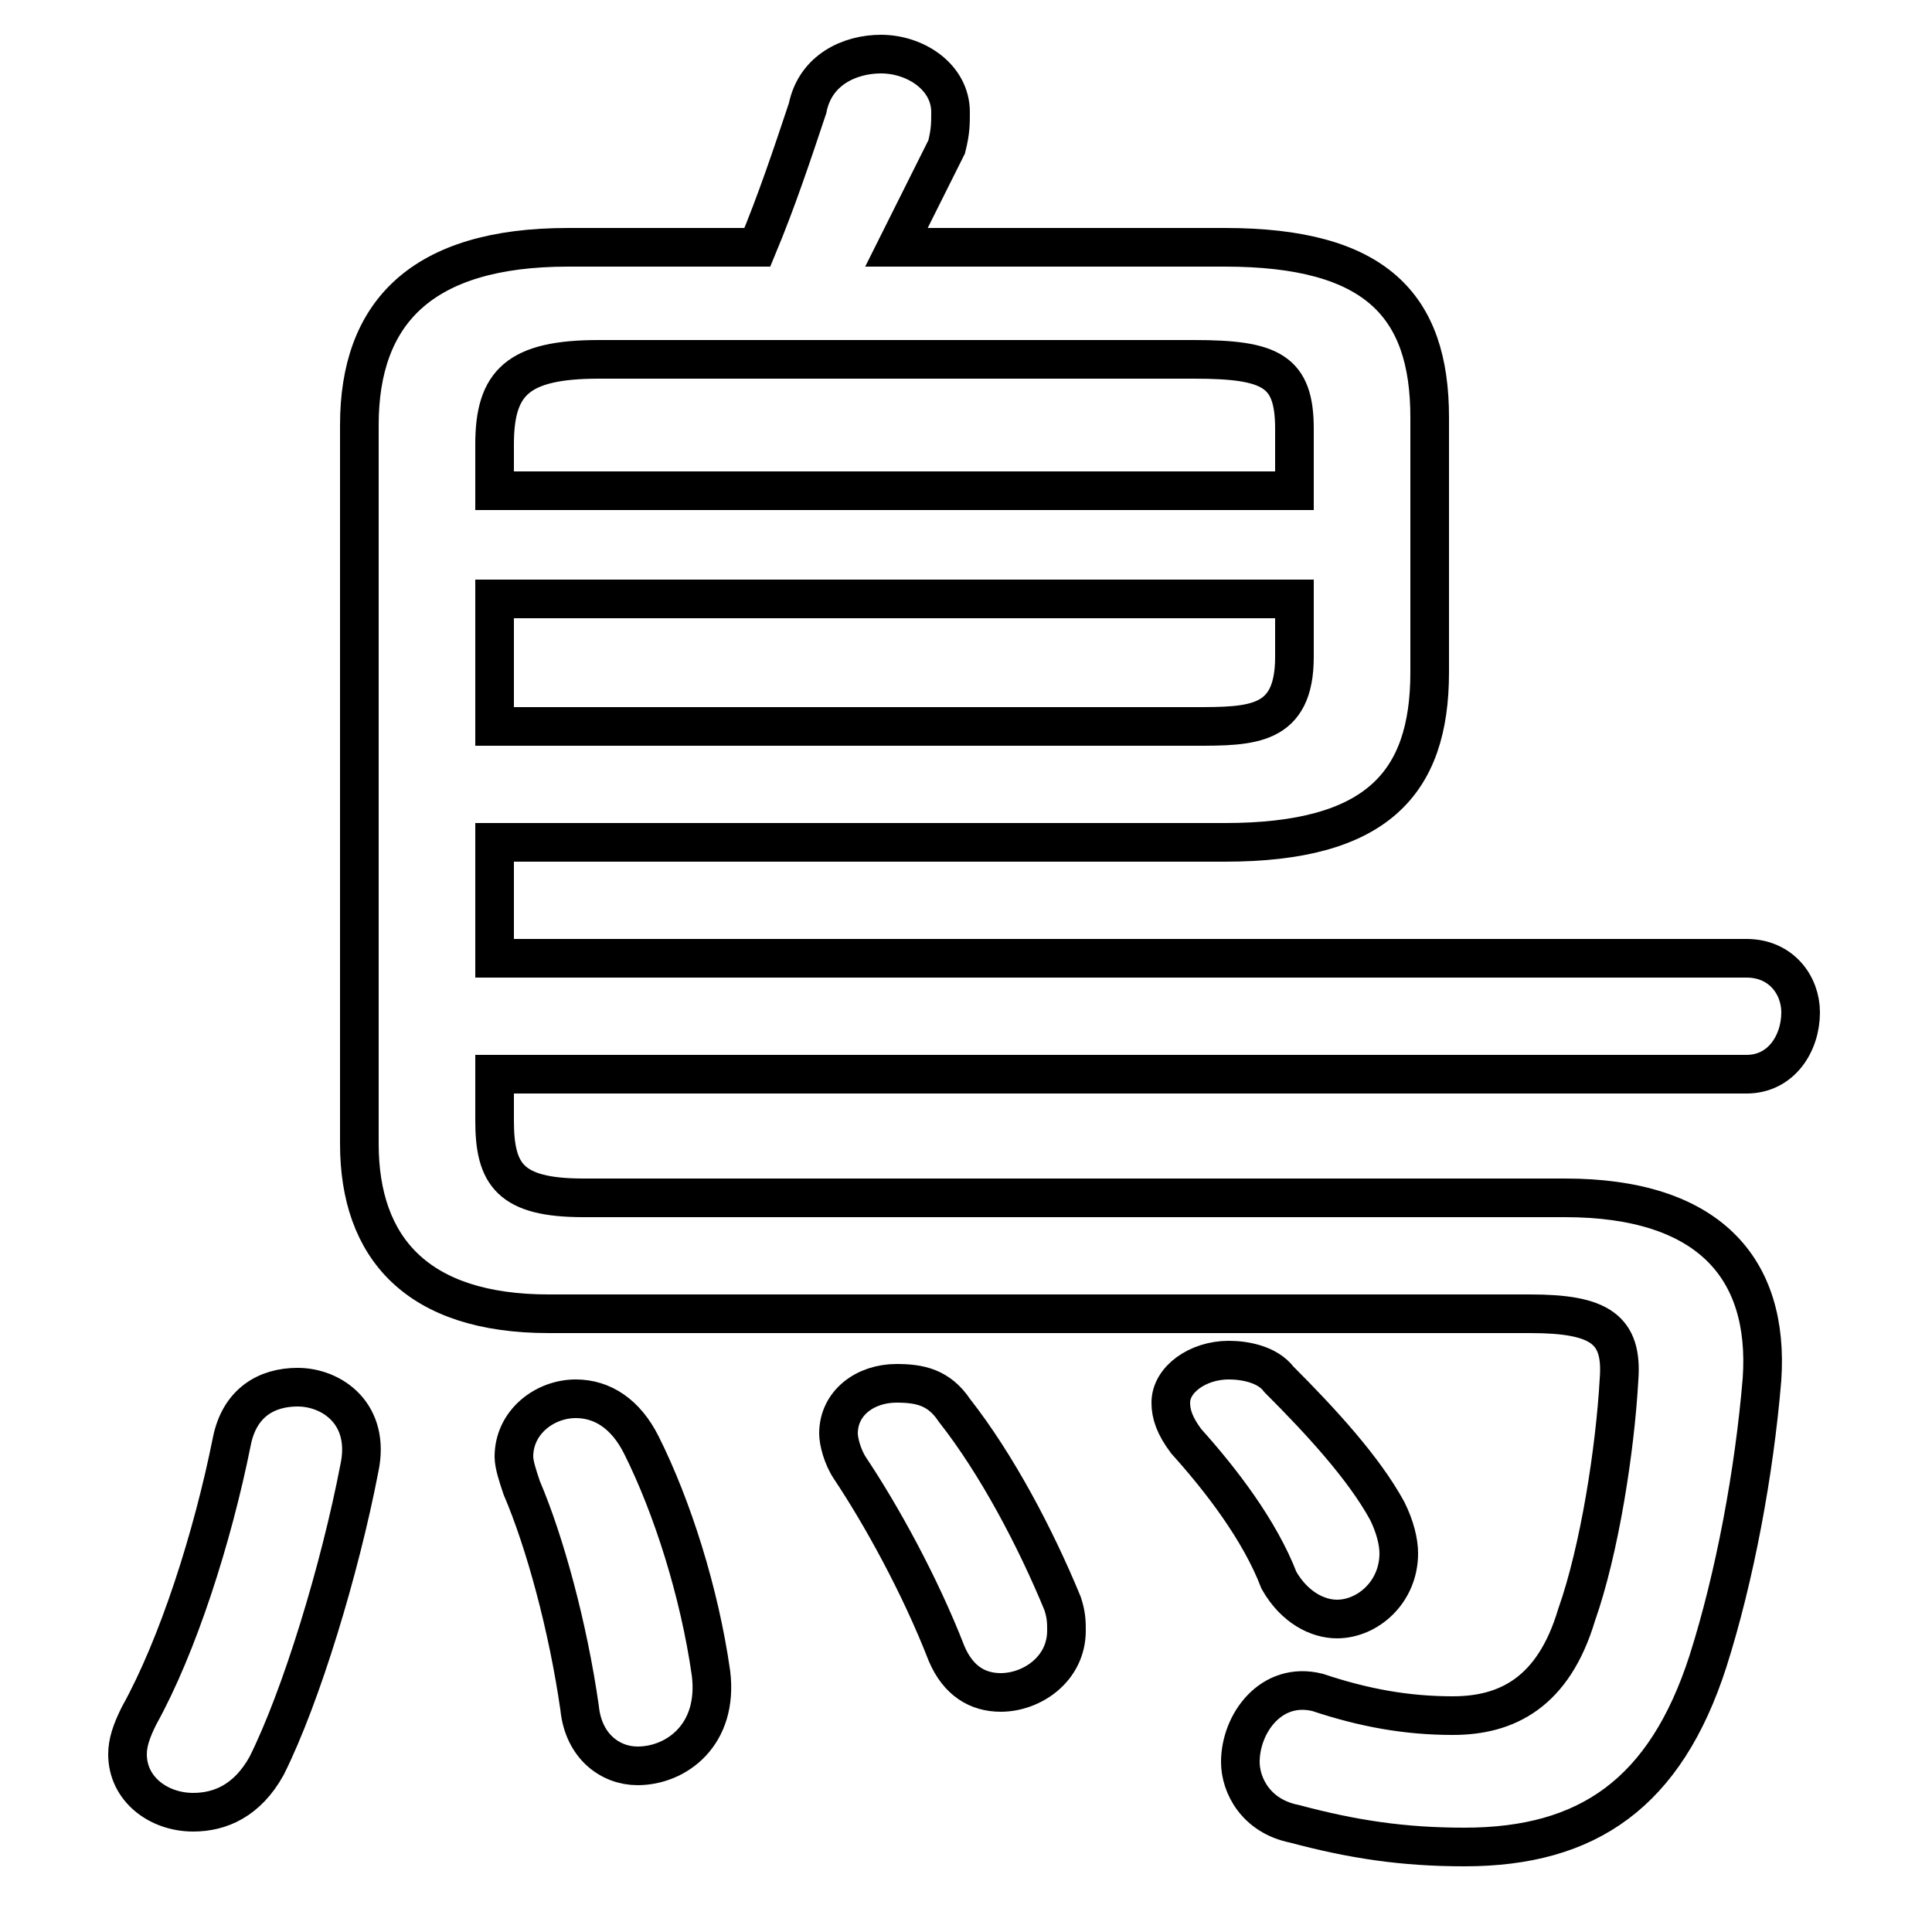 <svg xmlns="http://www.w3.org/2000/svg" viewBox="0 -44.0 50.0 50.0">
    <rect x="0" y="-44.0" width="50.0" height="50.0" fill="#808080" stroke="none"/>
    <g transform="scale(1, -1)">
        <!-- ボディの枠 -->
        <rect x="0" y="-6.0" width="50.0" height="50.0"
            stroke="white" fill="white"/>
        <!-- グリフ座標系の原点 -->
        <circle cx="0" cy="0" r="5" fill="white"/>
        <!-- グリフのアウトライン -->
        <g style="fill:none;stroke:#000000;stroke-width:1;">
<path d="M 24.7 7.5 C 24.3 8.1 23.8 8.2 23.2 8.2 C 22.4 8.2 21.7 7.7 21.7 6.9 C 21.7 6.7 21.8 6.3 22.0 6.0 C 22.8 4.8 23.8 3.0 24.5 1.2 C 24.8 0.5 25.3 0.2 25.9 0.2 C 26.7 0.2 27.6 0.8 27.6 1.8 C 27.6 2.0 27.6 2.2 27.5 2.5 C 26.8 4.2 25.8 6.1 24.7 7.5 Z M 12.8 22.2 L 31.7 22.2 C 35.6 22.2 37.0 23.7 37.0 26.6 L 37.0 33.2 C 37.0 36.1 35.6 37.6 31.7 37.6 L 23.2 37.6 C 23.6 38.4 24.0 39.2 24.5 40.2 C 24.6 40.6 24.6 40.8 24.6 41.1 C 24.6 42.0 23.7 42.6 22.8 42.6 C 22.0 42.6 21.1 42.2 20.9 41.2 C 20.5 40.0 20.1 38.8 19.6 37.6 L 14.7 37.6 C 10.9 37.6 9.3 35.9 9.3 33.0 L 9.3 14.4 C 9.3 11.7 10.8 10.0 14.2 10.0 L 39.6 10.0 C 41.4 10.0 42.0 9.6 41.9 8.3 C 41.8 6.5 41.4 3.9 40.8 2.2 C 40.2 0.2 39.0 -0.4 37.6 -0.4 C 36.4 -0.4 35.3 -0.2 34.1 0.2 C 32.9 0.5 32.1 -0.6 32.1 -1.6 C 32.1 -2.2 32.5 -3.0 33.5 -3.2 C 35.0 -3.6 36.3 -3.8 37.9 -3.8 C 41.1 -3.8 43.1 -2.4 44.2 1.0 C 44.9 3.2 45.4 5.9 45.6 8.3 C 45.8 11.2 44.2 13.0 40.5 13.0 L 15.1 13.0 C 13.2 13.0 12.8 13.6 12.8 15.0 L 12.8 16.2 L 45.2 16.2 C 46.1 16.2 46.6 17.0 46.6 17.8 C 46.6 18.5 46.1 19.2 45.2 19.2 L 12.8 19.2 Z M 12.8 25.2 L 12.8 28.5 L 33.5 28.5 L 33.5 27.0 C 33.5 25.2 32.4 25.2 30.9 25.2 Z M 16.6 6.6 C 16.2 7.4 15.6 7.8 14.9 7.8 C 14.1 7.8 13.3 7.2 13.3 6.3 C 13.3 6.1 13.4 5.8 13.5 5.5 C 14.1 4.1 14.7 1.9 15.0 -0.2 C 15.1 -1.2 15.8 -1.7 16.5 -1.7 C 17.5 -1.7 18.6 -0.9 18.4 0.7 C 18.1 2.8 17.4 5.0 16.6 6.6 Z M 33.5 31.3 L 12.8 31.3 L 12.8 32.5 C 12.8 34.1 13.4 34.7 15.5 34.7 L 30.9 34.7 C 32.9 34.7 33.5 34.4 33.5 32.9 Z M 9.3 6.0 C 9.6 7.4 8.6 8.1 7.7 8.1 C 6.9 8.1 6.2 7.7 6.0 6.7 C 5.5 4.2 4.6 1.4 3.6 -0.4 C 3.4 -0.8 3.3 -1.1 3.3 -1.4 C 3.3 -2.3 4.1 -2.9 5.0 -2.9 C 5.7 -2.9 6.4 -2.6 6.9 -1.7 C 7.8 0.1 8.8 3.4 9.3 6.0 Z M 33.1 8.3 C 32.8 8.7 32.2 8.8 31.8 8.8 C 31.0 8.8 30.3 8.3 30.3 7.7 C 30.3 7.4 30.4 7.1 30.7 6.7 C 31.6 5.7 32.6 4.4 33.1 3.1 C 33.5 2.4 34.1 2.1 34.6 2.1 C 35.4 2.1 36.2 2.8 36.2 3.8 C 36.2 4.1 36.1 4.5 35.9 4.9 C 35.3 6.0 34.2 7.2 33.1 8.3 Z"/>
</g>
</g>
</svg>